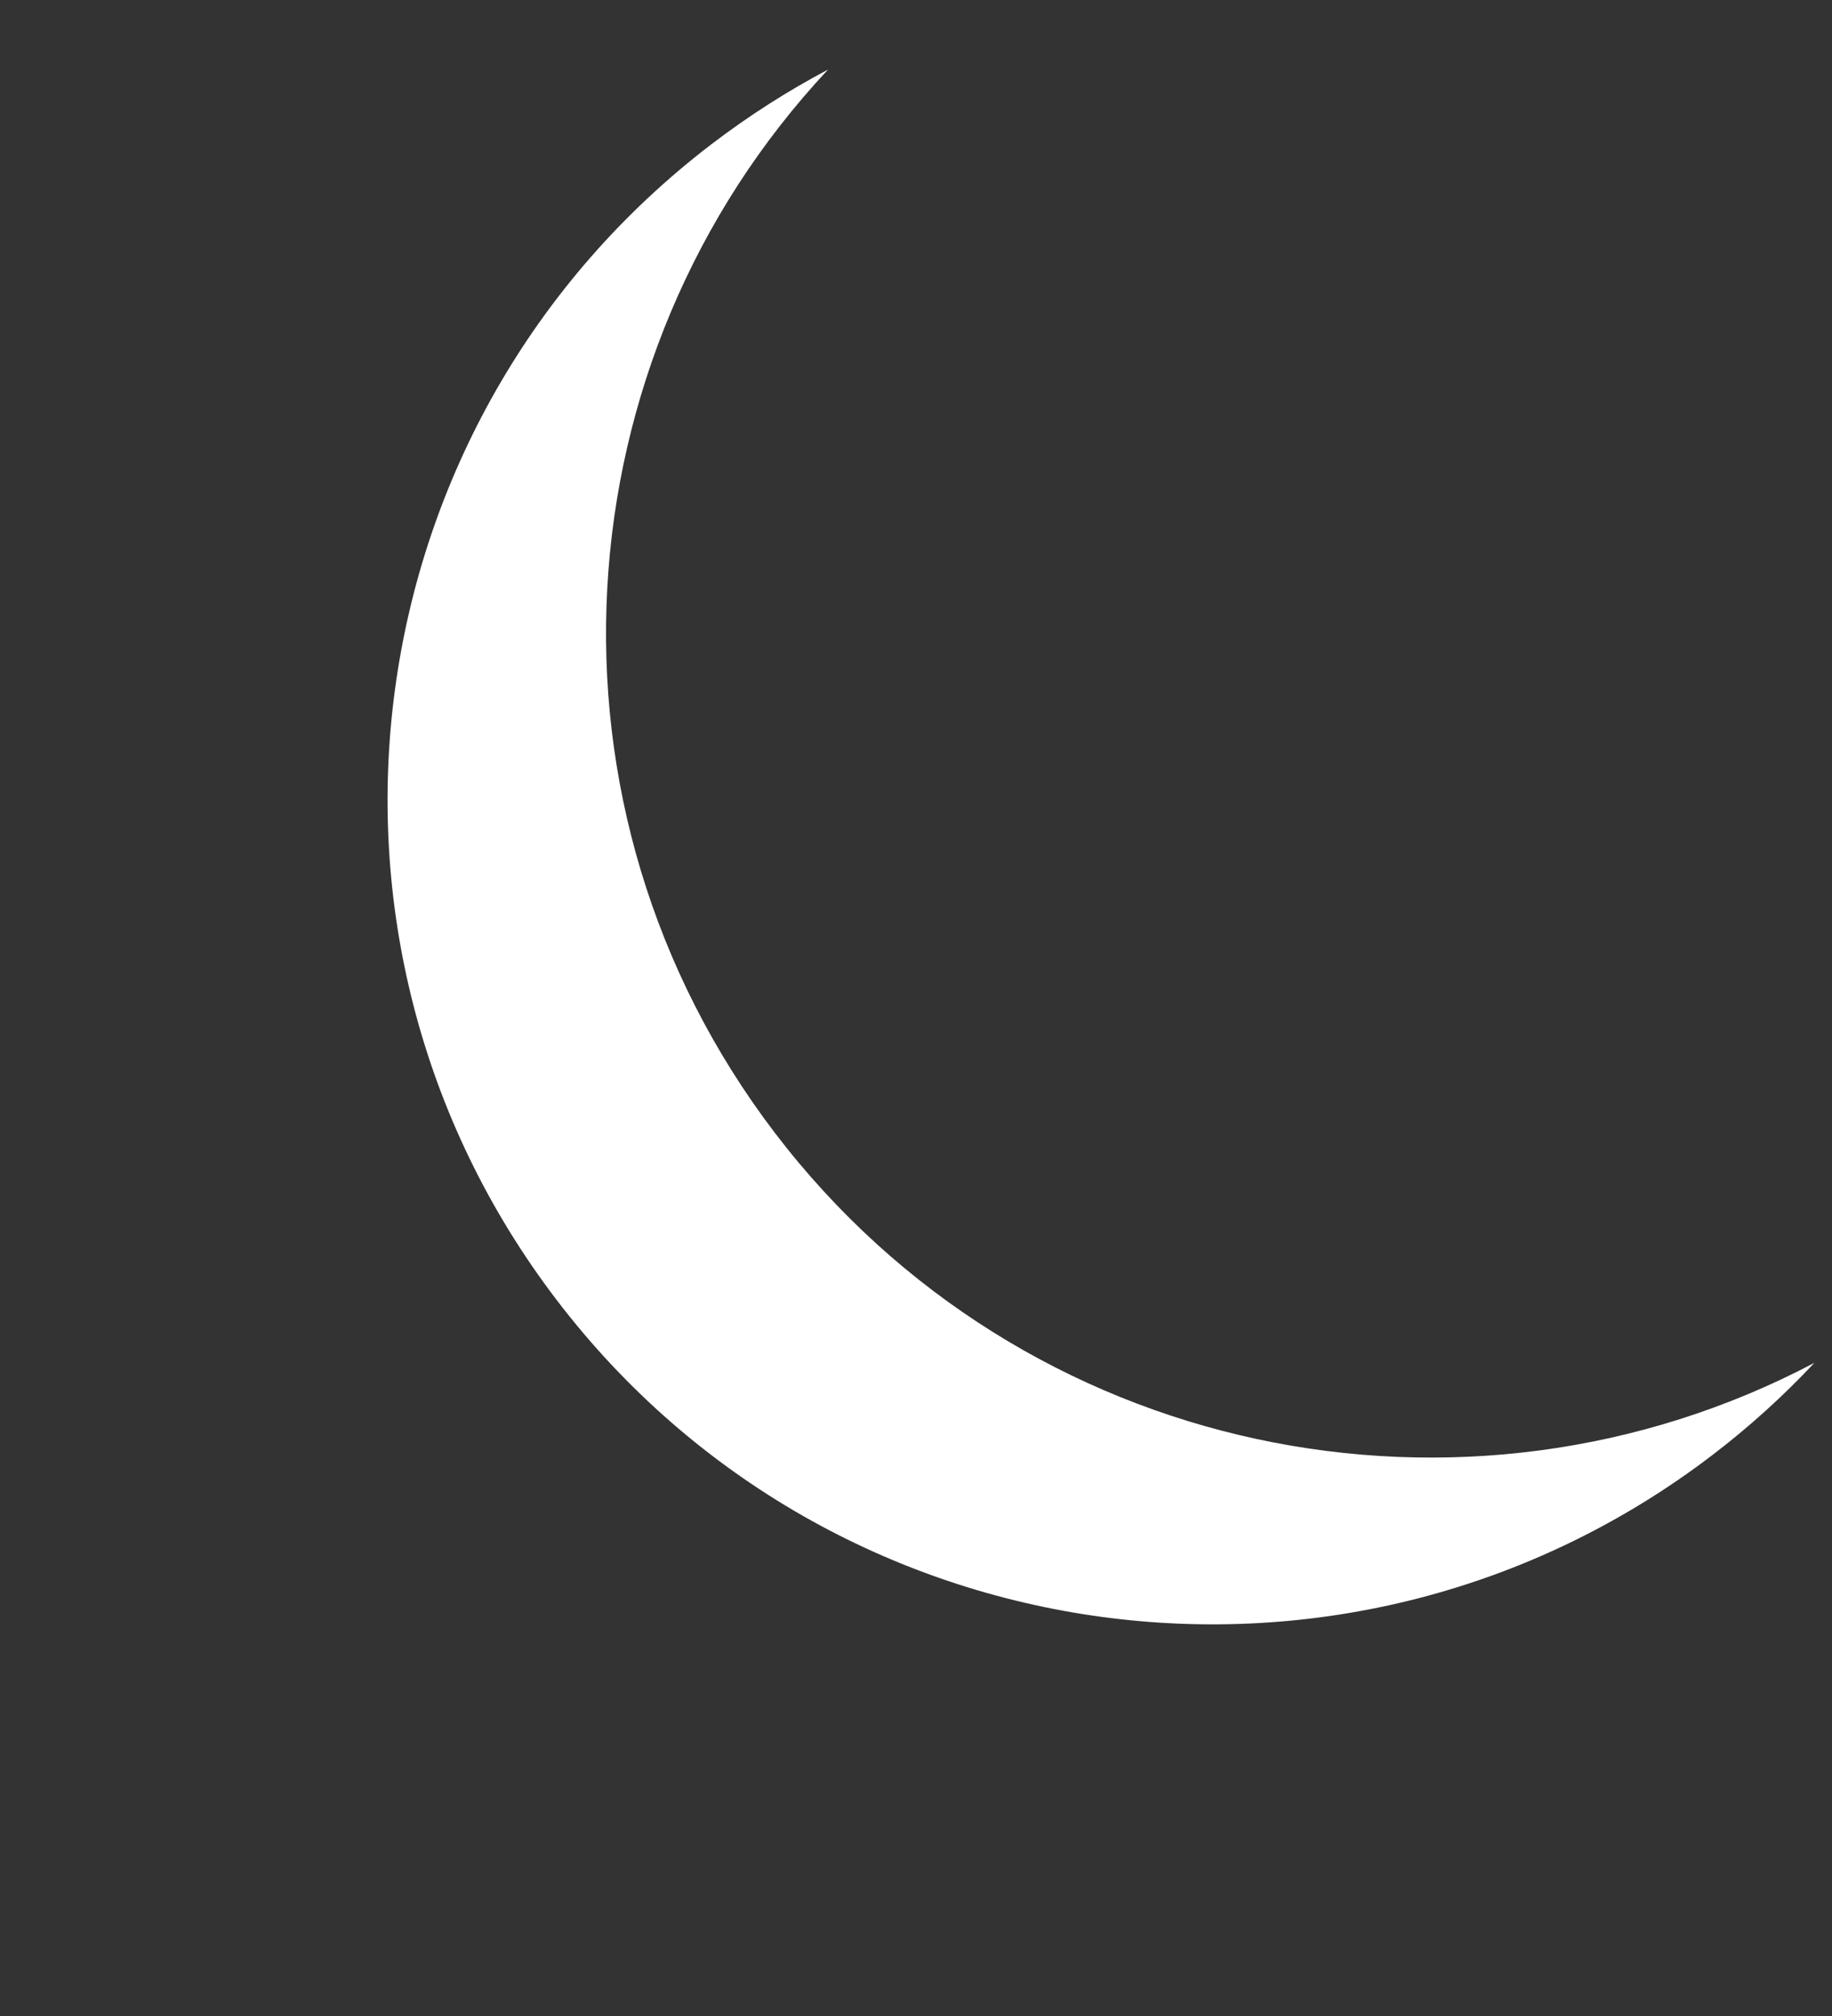 <svg width="20" height="22" viewBox="0 0 20 22" fill="none" xmlns="http://www.w3.org/2000/svg">
<rect x="0" y="0" width="20" height="22" fill="#333333" stroke="none"/>
<path fill-rule="evenodd" clip-rule="evenodd" d="M9.04 0.759C6.09 3.909 5.756 8.819 8.461 12.365C11.166 15.91 15.991 16.886 19.808 14.872C19.47 15.233 19.097 15.571 18.691 15.881C14.739 18.896 9.091 18.136 6.076 14.185C3.061 10.233 3.821 4.585 7.772 1.57C8.179 1.26 8.603 0.99 9.04 0.759Z" fill="white"/>
</svg>
